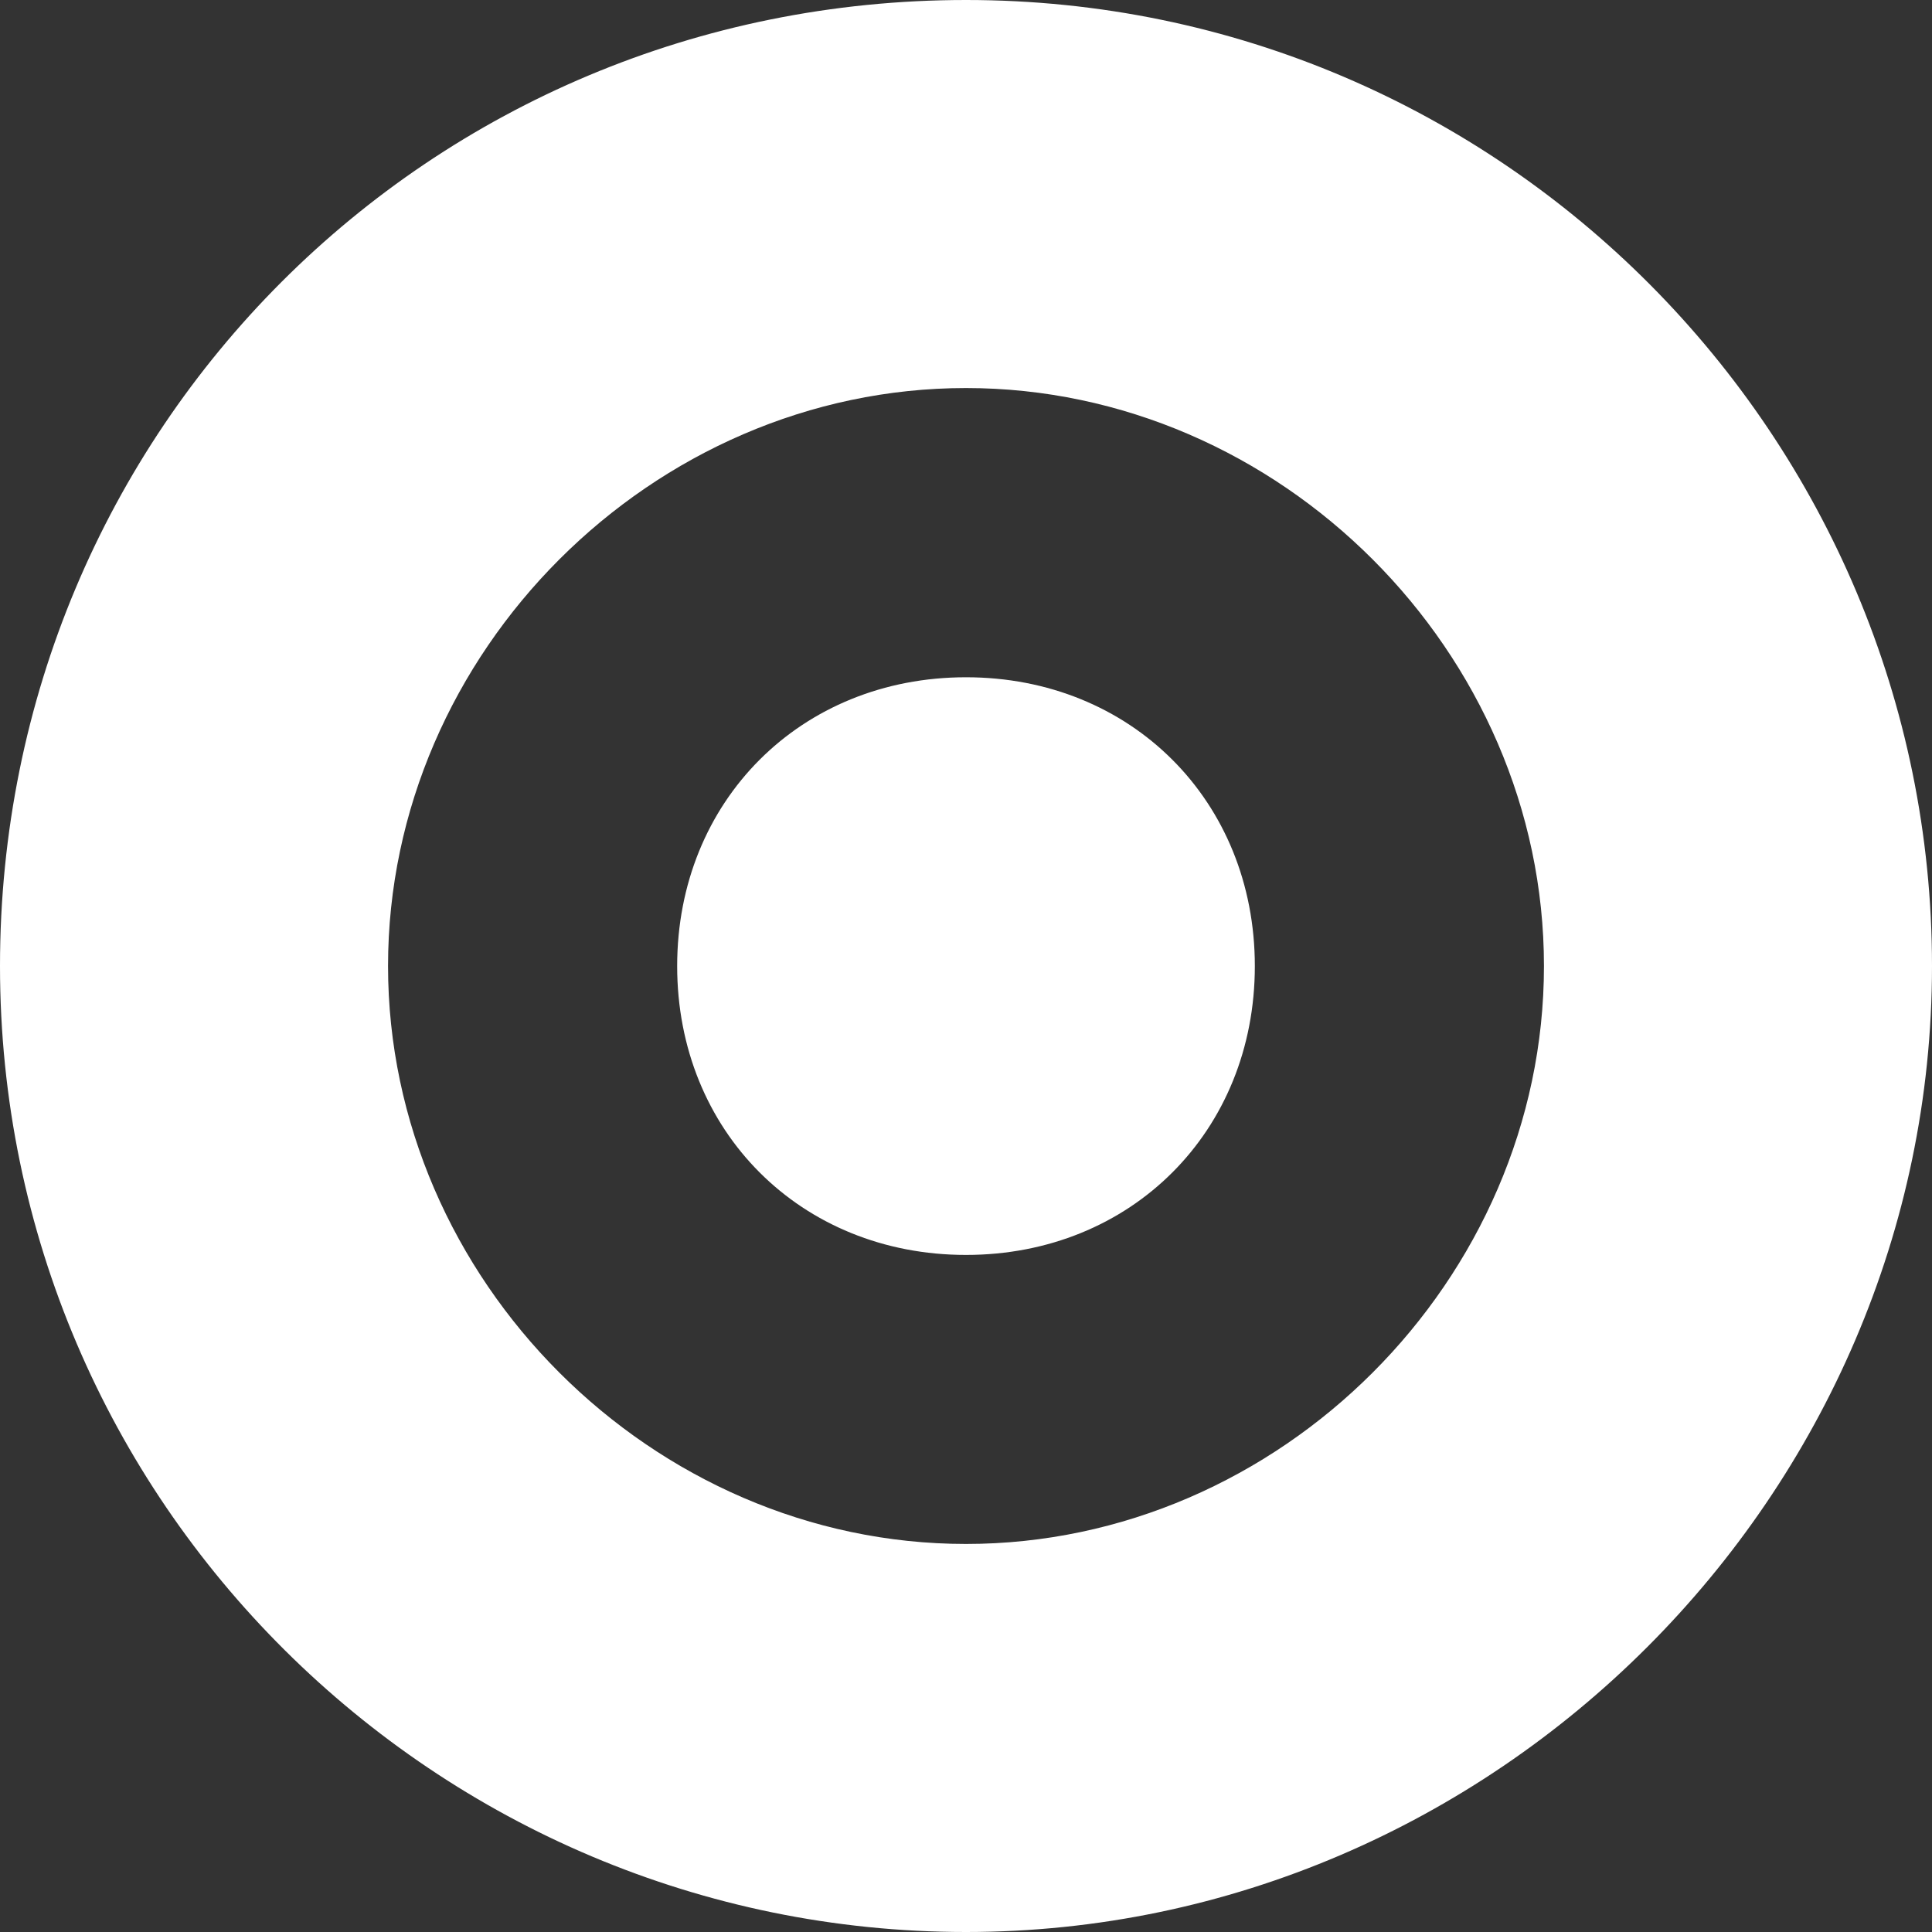 <svg xmlns="http://www.w3.org/2000/svg" width="20" height="20"><rect width="100%" height="100%" fill="#333333" stroke="none"/><path d="M10 20C4.53 20 0 15.556 0 10S4.444 0 10 0s10 4.53 10 10-4.53 10-10 10zm0-15.983c-3.248 0-5.983 2.735-5.983 5.983 0 3.248 2.735 5.983 5.983 5.983 3.248 0 5.983-2.735 5.983-5.983 0-3.248-2.735-5.983-5.983-5.983zm0 8.974c-1.71 0-2.99-1.28-2.99-2.99 0-1.71 1.28-2.99 2.99-2.99 1.71 0 2.99 1.28 2.99 2.99 0 1.71-1.28 2.99-2.99 2.99z" fill="#fff"/></svg>